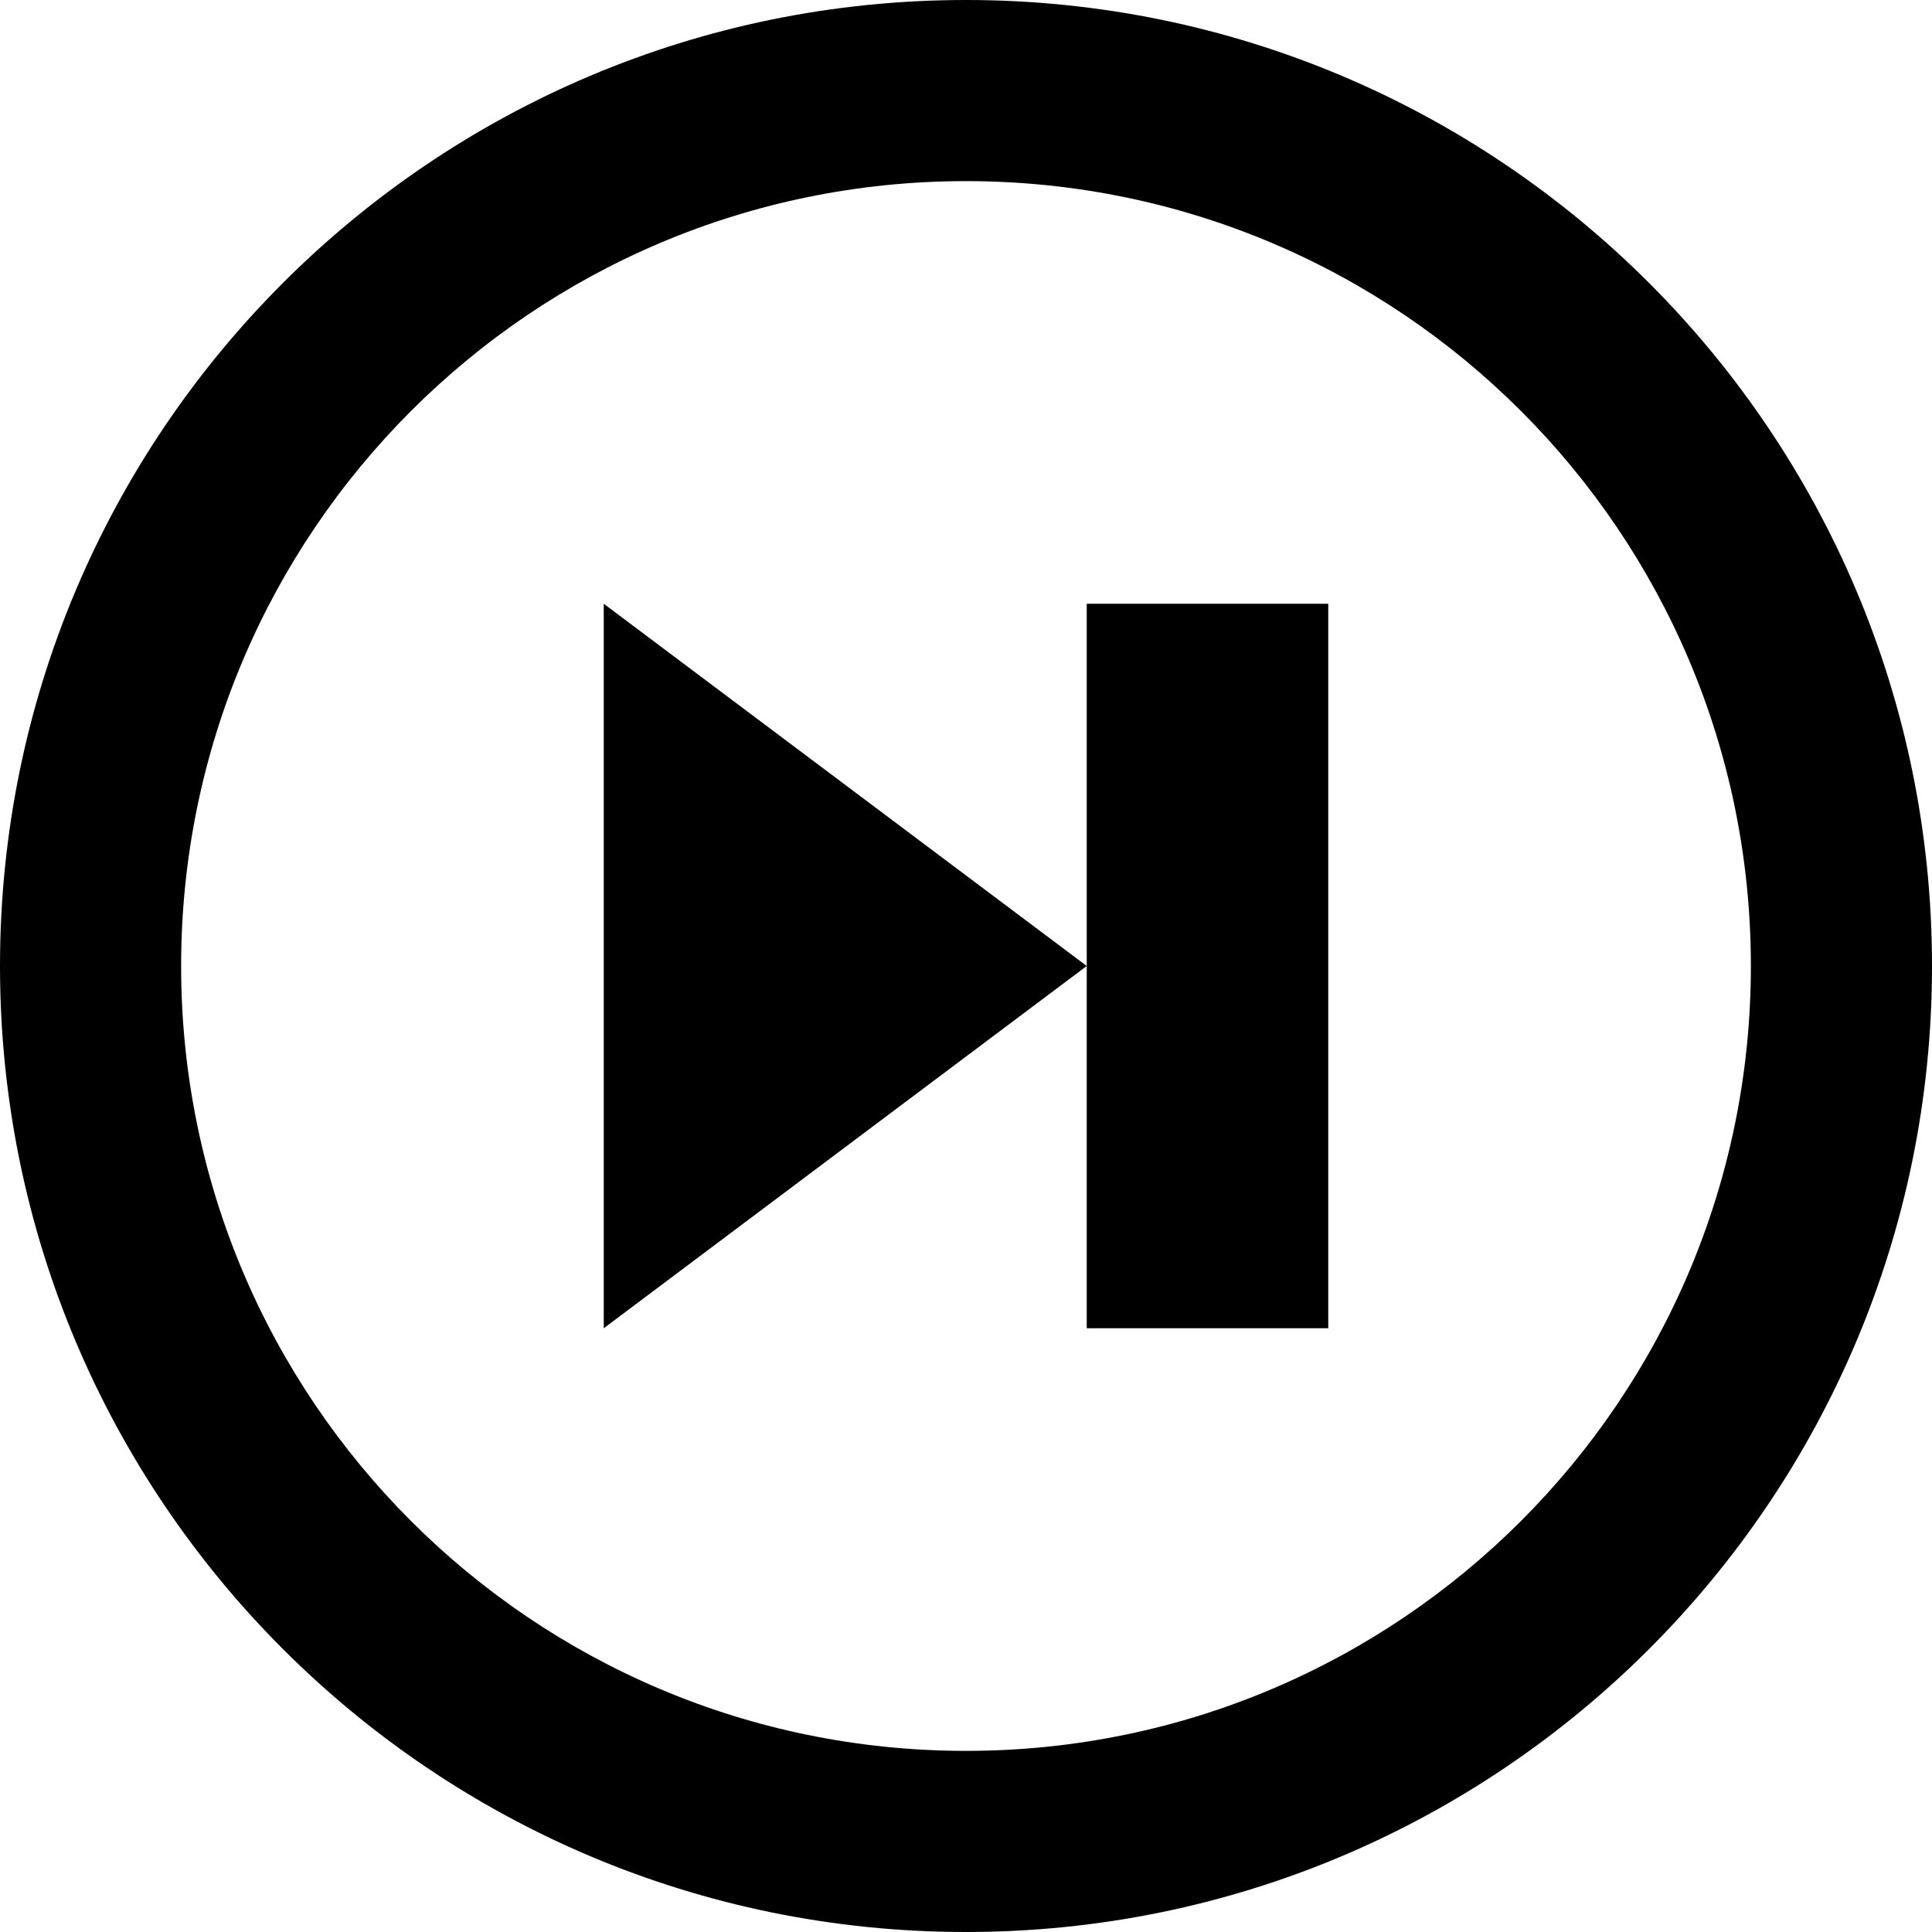 <svg xmlns="http://www.w3.org/2000/svg" width="64" height="64" viewBox="0 0 64 64"><path d="M32 0c17.673 0 32 14.327 32 32S49.673 64 32 64 0 49.673 0 32 14.327 0 32 0zm0 58c14.36 0 26-11.64 26-26S46.36 6 32 6 6 17.64 6 32s11.64 26 26 26zM36 32L20 20v24zM44 20h-8v24h8V20z"/></svg>